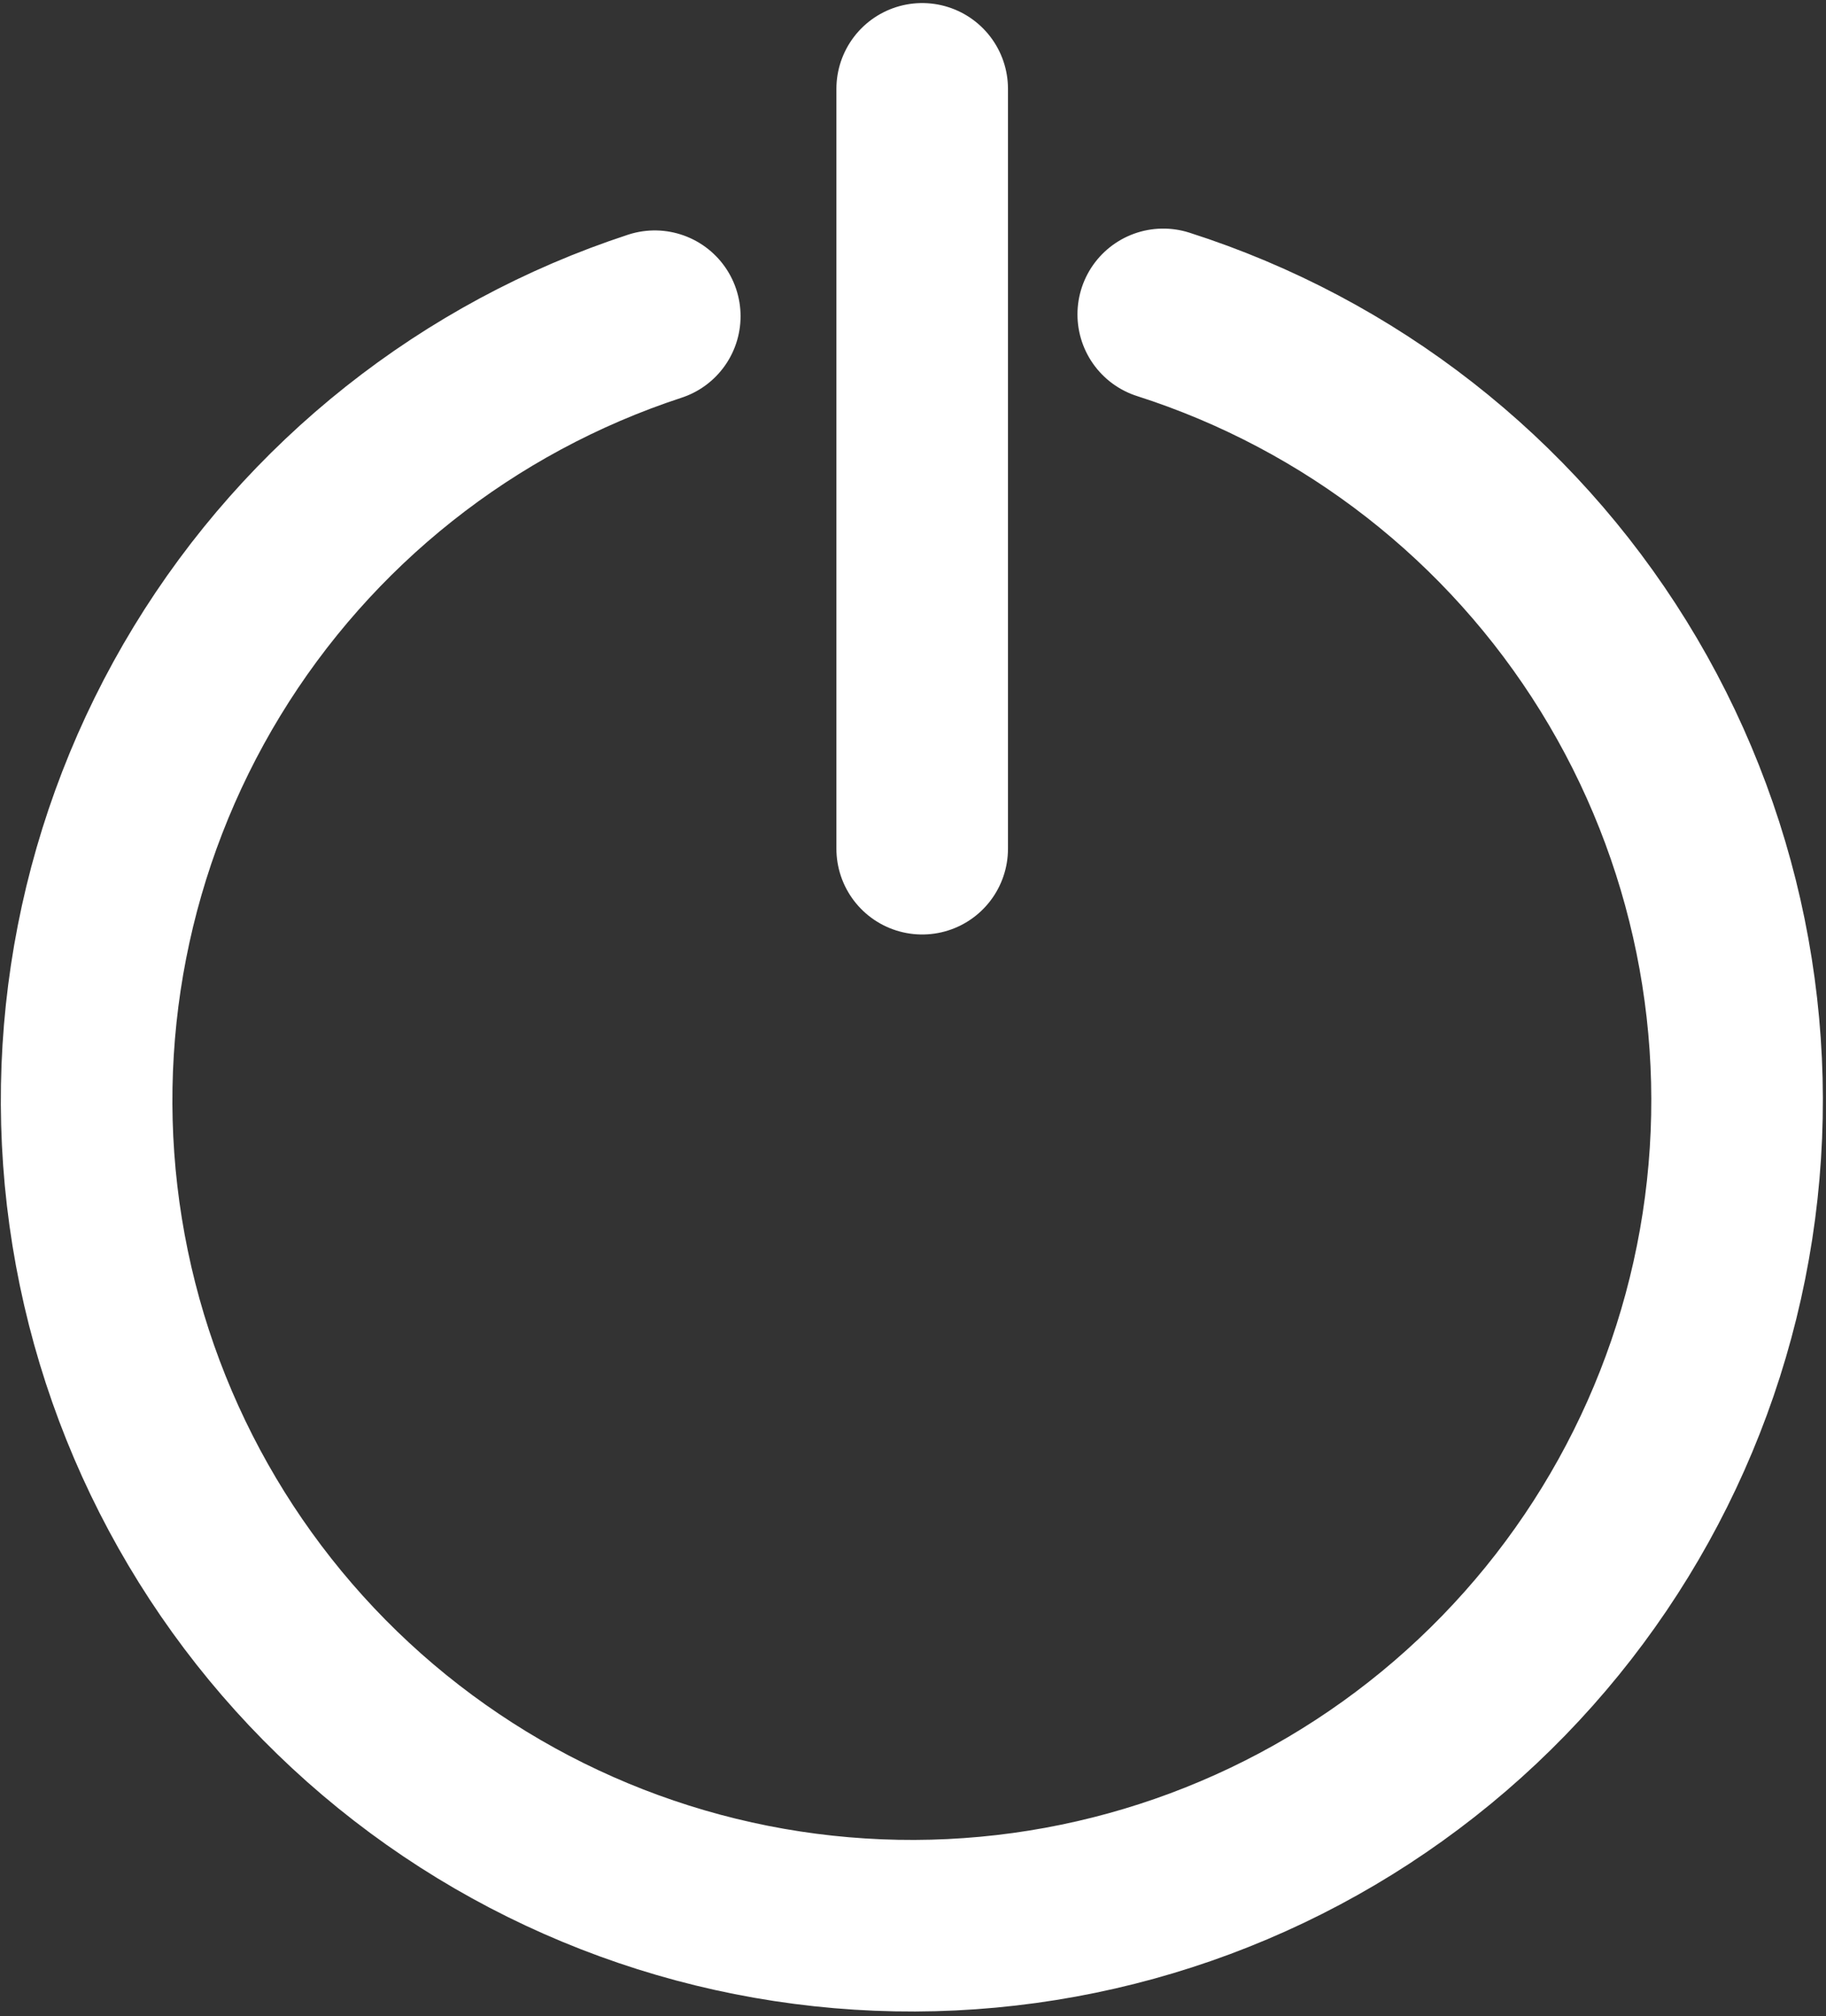 <svg width="298" height="329" viewBox="0 0 298 329" fill="none" xmlns="http://www.w3.org/2000/svg">
<rect x="0" y="0" width="298" height="329" fill="#333333" stroke="none"/>
<path d="M189.84 51.304C220.394 61.077 246.456 81.434 263.336 108.712C280.216 135.99 286.805 168.398 281.917 200.102C277.029 231.806 260.986 260.725 236.673 281.652C212.361 302.58 181.378 314.142 149.299 314.258C117.221 314.374 86.154 303.036 61.691 282.285C37.228 261.534 20.976 232.732 15.859 201.064C10.742 169.396 17.096 136.942 33.779 109.542C50.461 82.142 76.376 61.597 106.859 51.604M150.5 14.5V138.5" stroke="white" stroke-width="28" stroke-linecap="round"/>
</svg>
